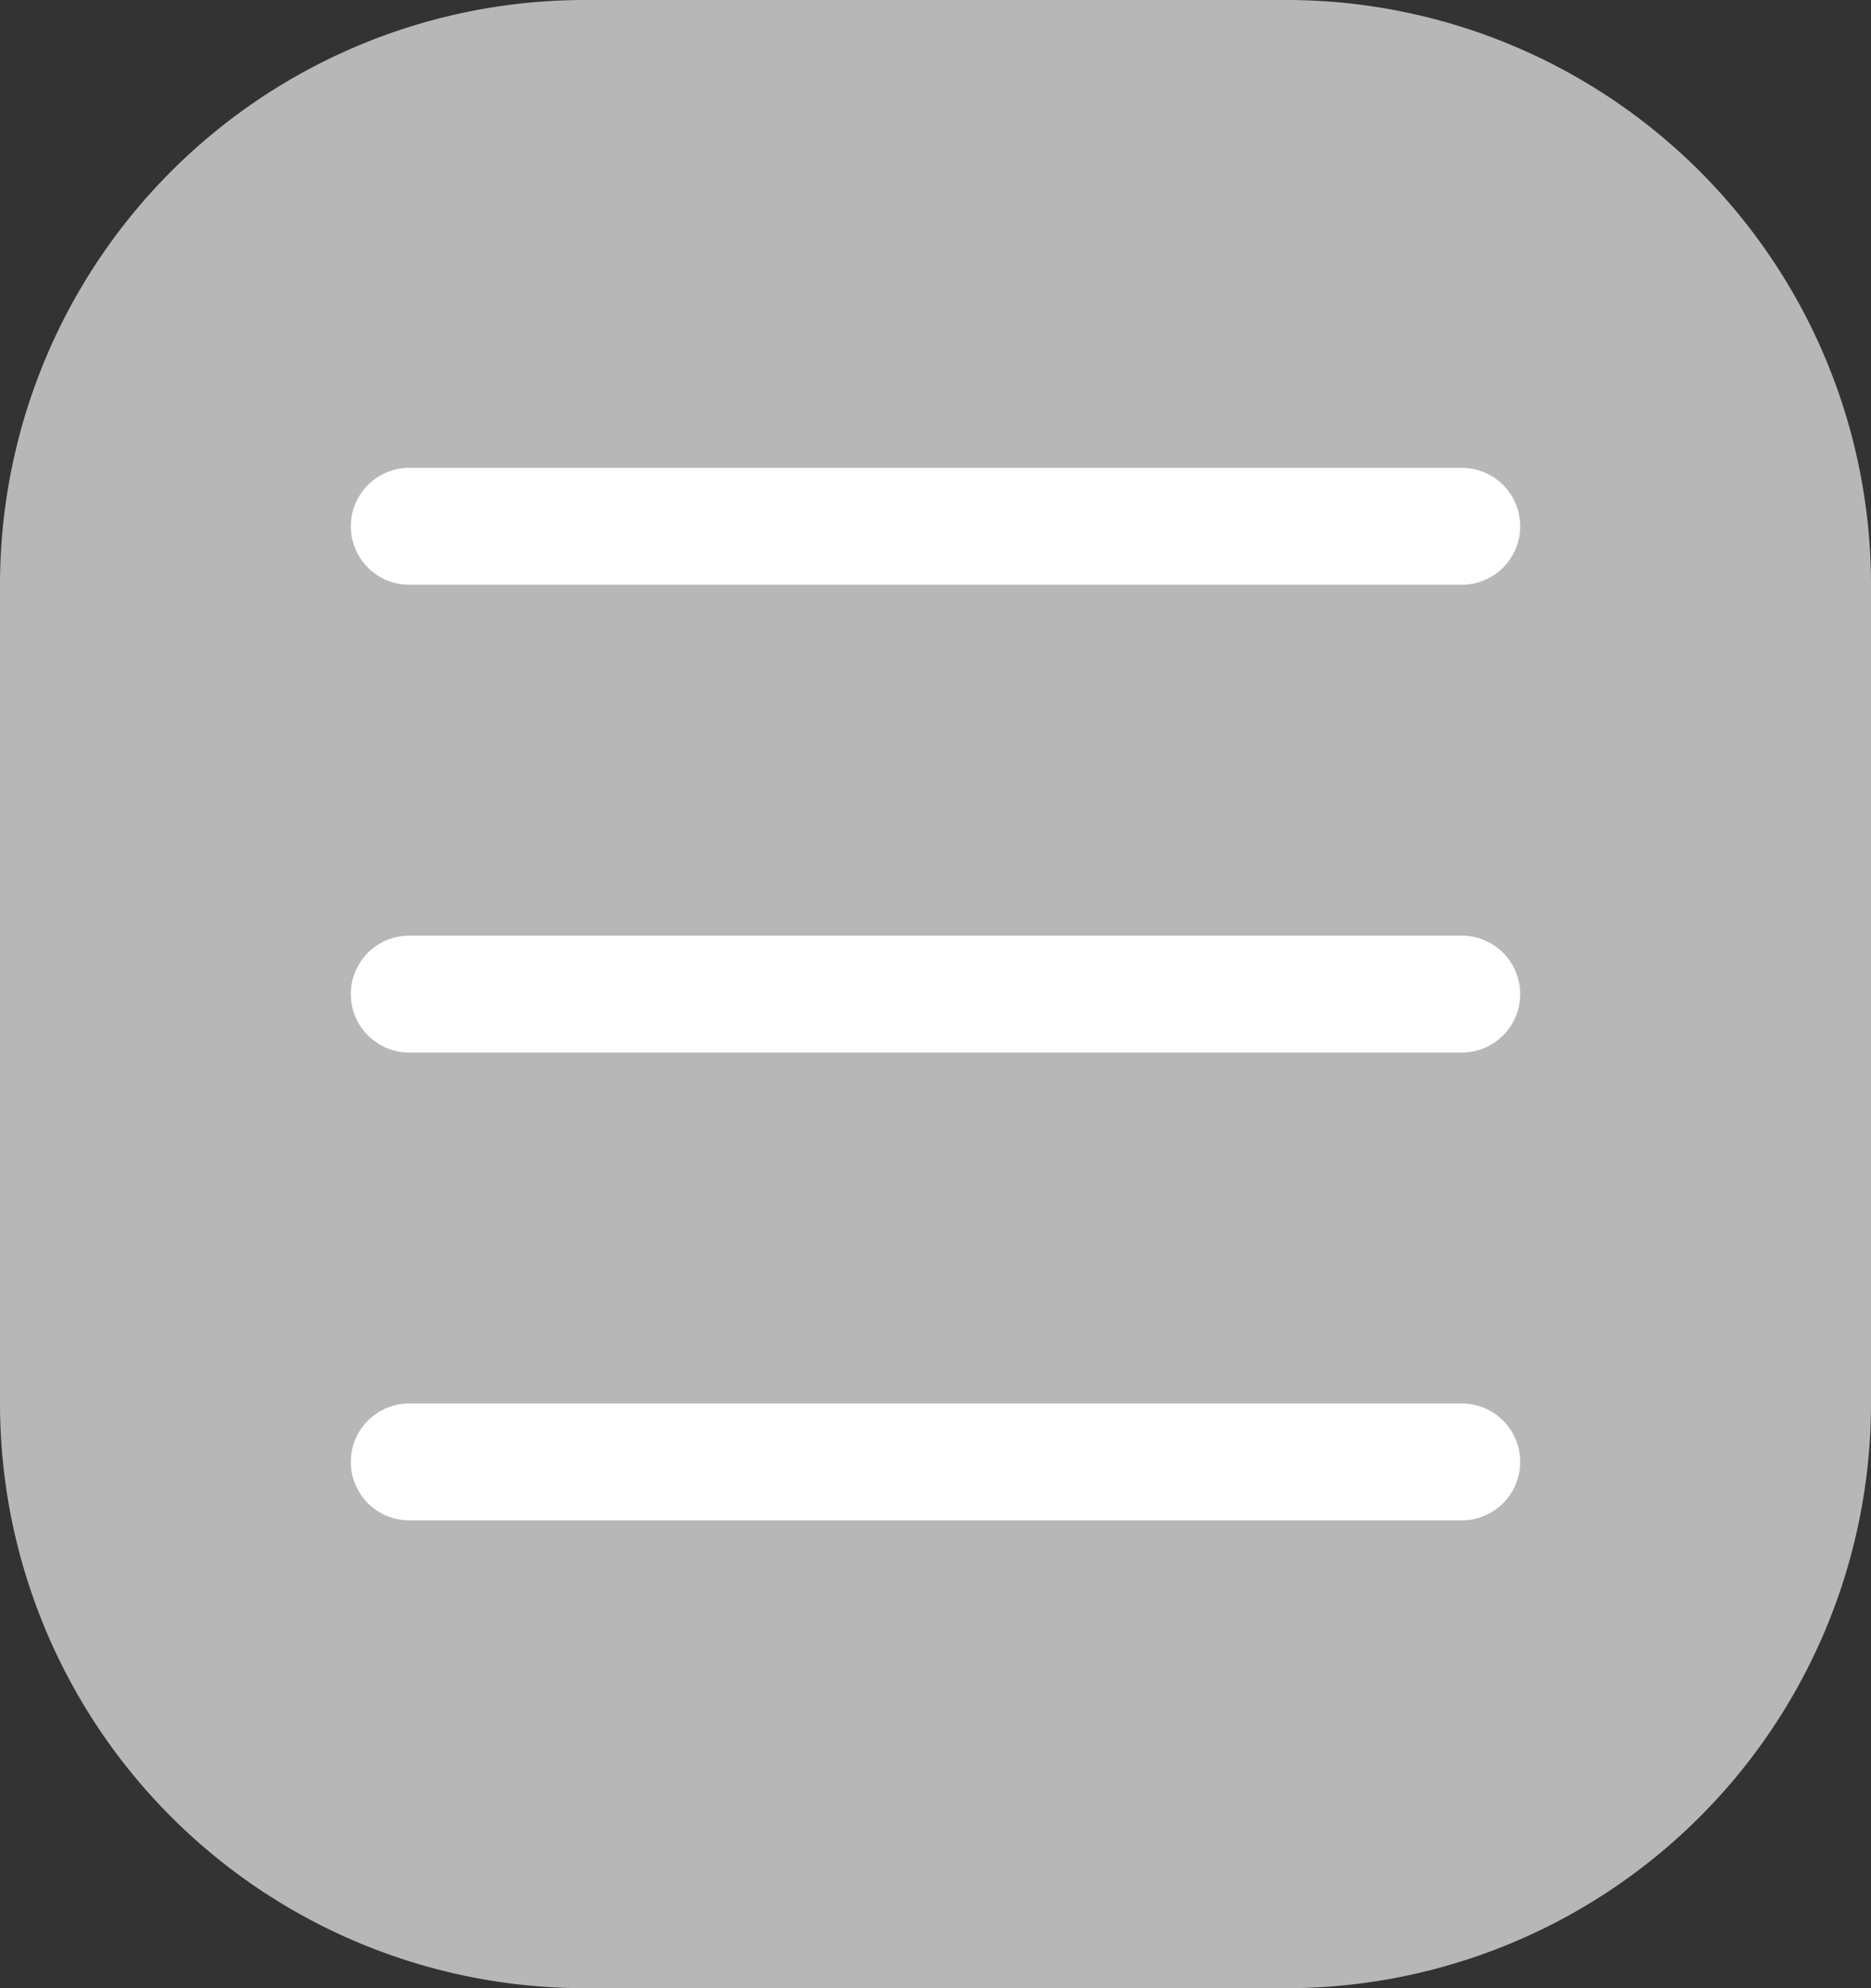 <svg xmlns="http://www.w3.org/2000/svg" width="16" height="17" viewBox="320.5 467.505 16 17"><rect x="320.5" y="467.505" width="16" height="17" fill="#333333" stroke="none"/><g data-name="Group 475"><path d="M325.5 467.505h6a5 5 0 0 1 5 5v7a5 5 0 0 1-5 5h-6a5 5 0 0 1-5-5v-7a5 5 0 0 1 5-5z" fill="#b7b7b7" fill-rule="evenodd" data-name="Rectangle 169"/><g data-name="Group 474"><path d="M324 472.005h9" stroke-linejoin="round" stroke-linecap="round" stroke="#fff" fill="transparent" data-name="Line 65"/><path d="M324 476.005h9" stroke-linejoin="round" stroke-linecap="round" stroke="#fff" fill="transparent" data-name="Line 66"/><path d="M324 480.005h9" stroke-linejoin="round" stroke-linecap="round" stroke="#fff" fill="transparent" data-name="Line 67"/></g></g></svg>